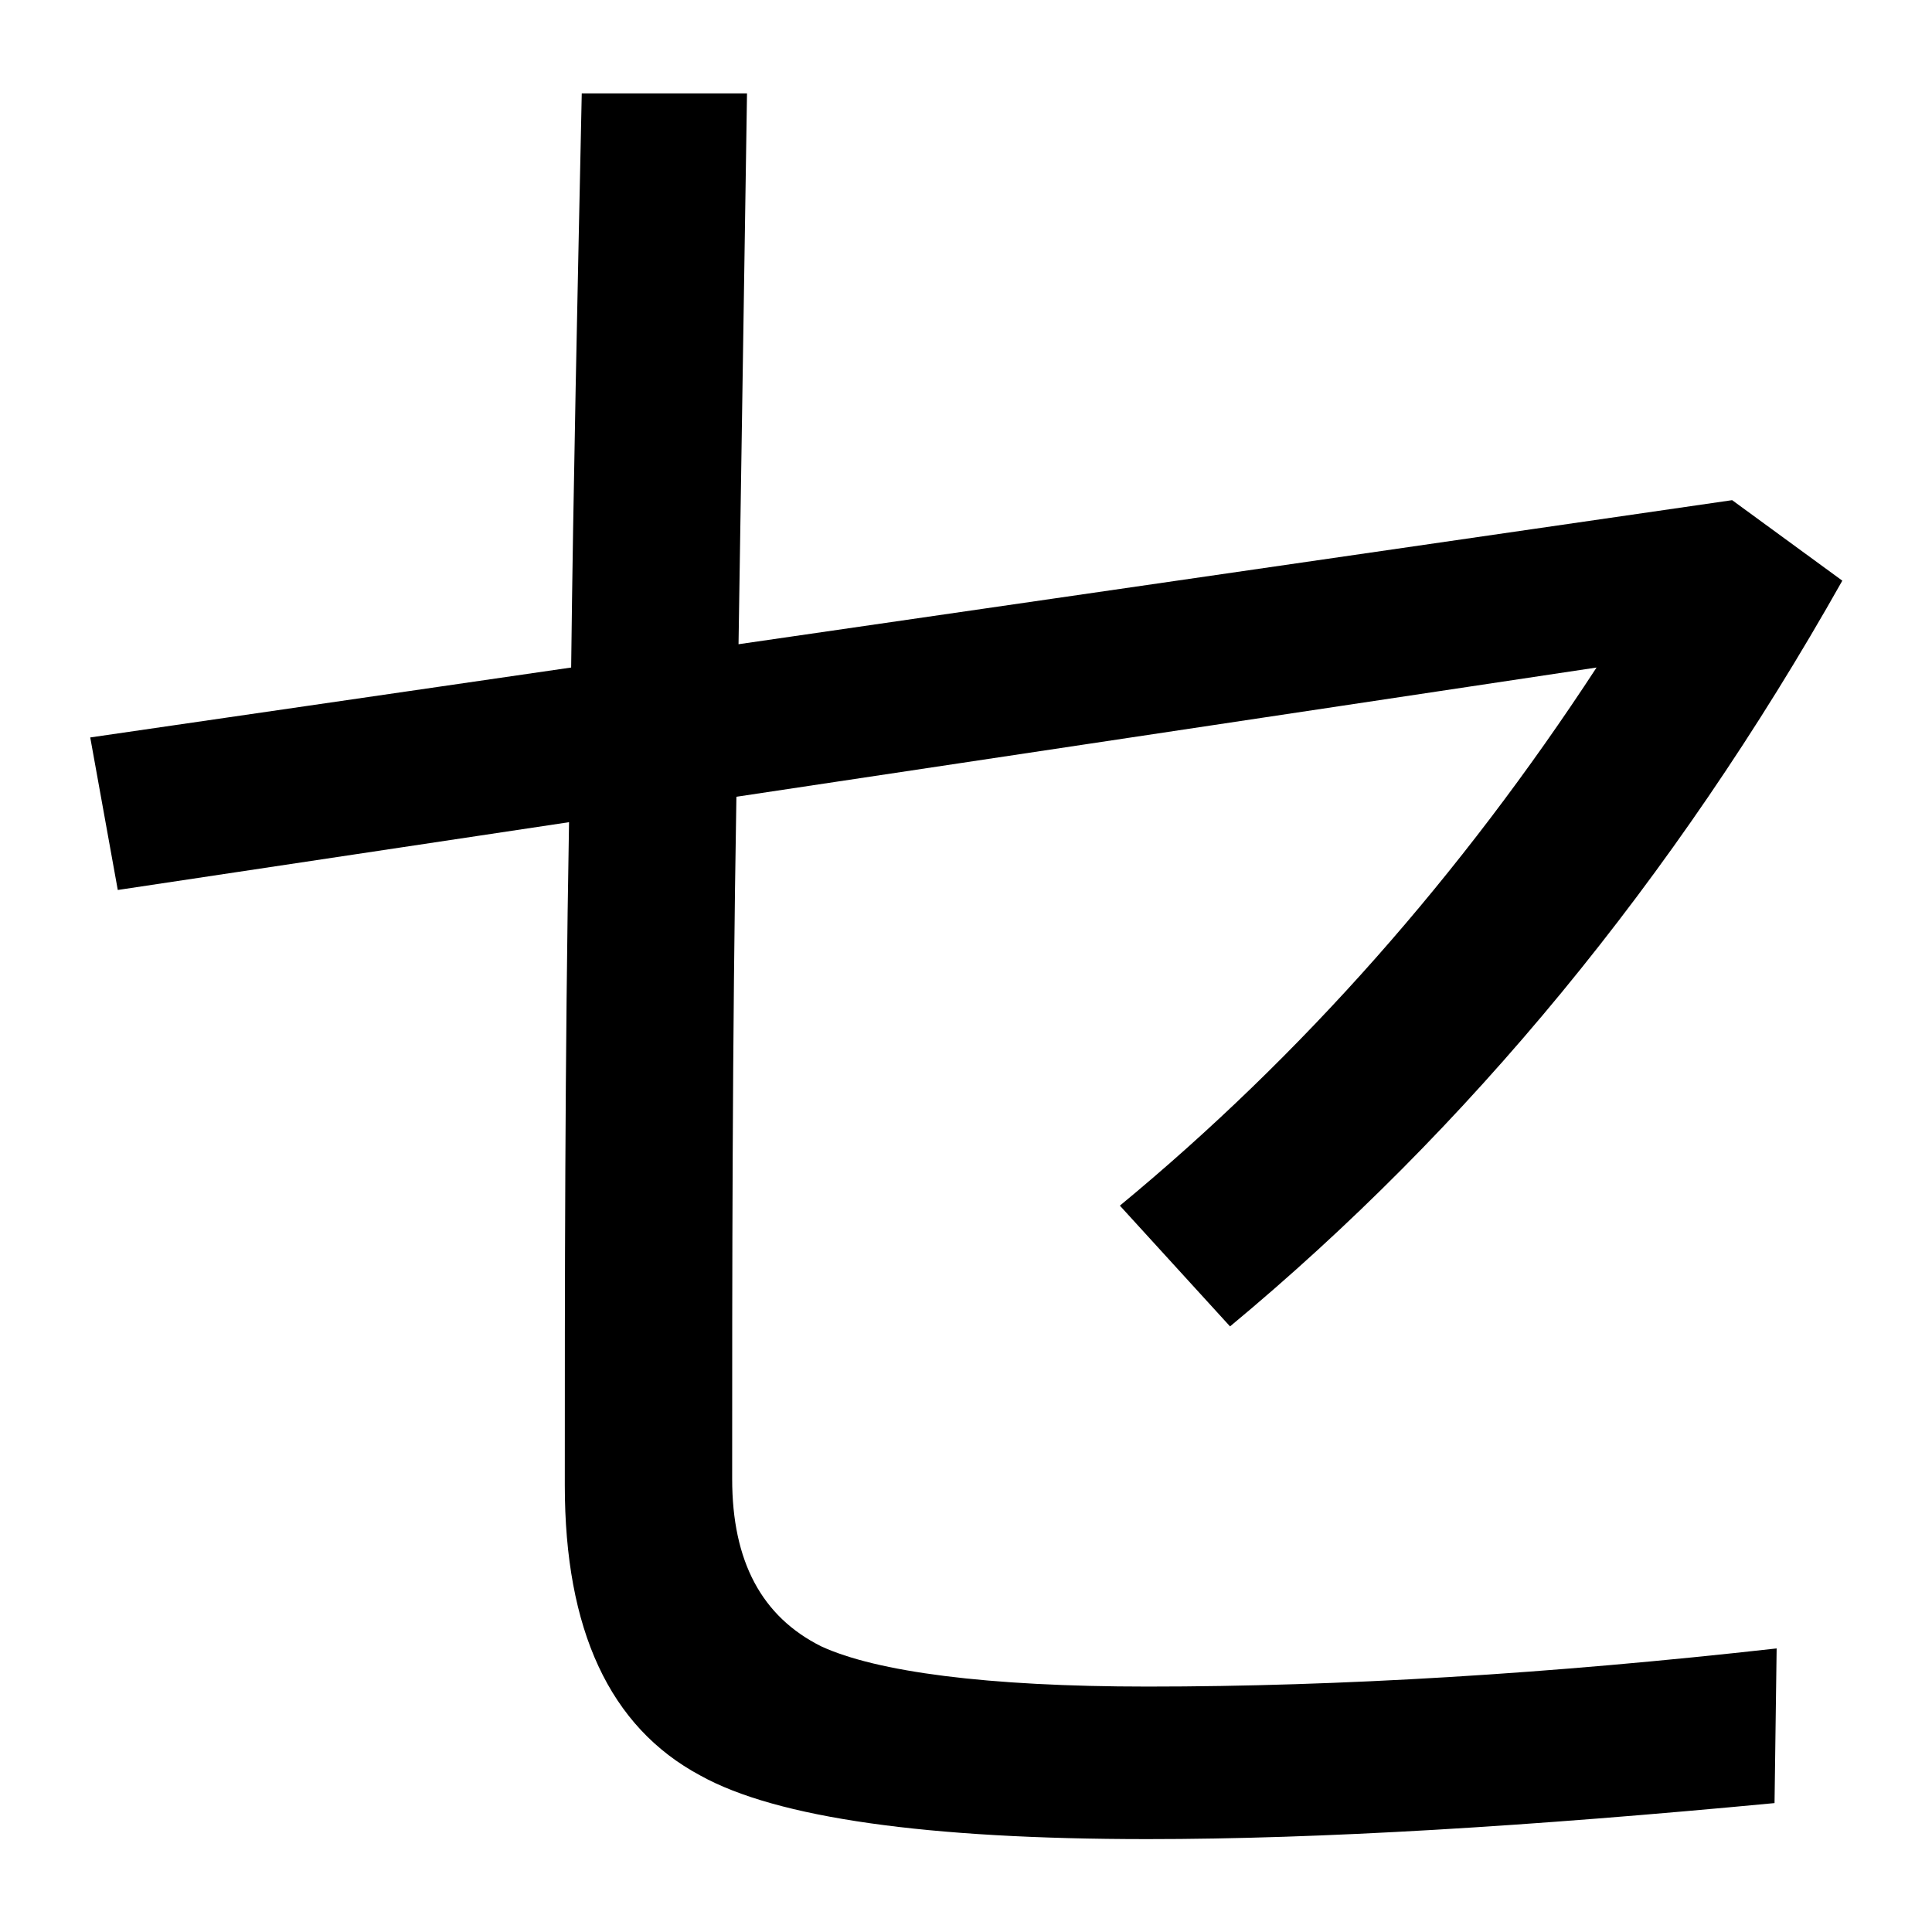 <svg width="100%" height="100%" viewBox="0 0 300 300" version="1.1" xmlns="http://www.w3.org/2000/svg" xmlns:xlink="http://www.w3.org/1999/xlink" xml:space="preserve" xmlns:serif="http://www.serif.com/" style="fill-rule:evenodd;clip-rule:evenodd;stroke-linejoin:round;stroke-miterlimit:2;">
    <g transform="matrix(2.393,0,0,2.393,-272.633,-223.006)">
        <path d="M151.679,99.251C151.404,112.311 151.129,124.683 150.991,136.506L119.785,141.043L121.572,150.941L150.854,146.542C150.579,162.214 150.579,176.648 150.579,189.571C150.579,198.919 153.466,205.243 159.377,208.405C164.326,211.154 174.087,212.529 188.384,212.529C199.657,212.529 213.13,211.704 229.077,210.192L229.214,200.156C214.504,201.806 200.894,202.631 188.384,202.631C177.936,202.631 170.788,201.669 167.213,200.019C163.364,198.094 161.439,194.52 161.439,189.158C161.439,175.961 161.439,161.114 161.714,144.892L217.529,136.506C208.73,149.978 198.42,161.664 186.597,171.424L193.746,179.26C209.143,166.475 222.478,150.391 233.476,130.87L226.327,125.646L161.852,134.994L162.402,99.251L151.679,99.251Z" fill="currentColor" />
    </g>
</svg>
